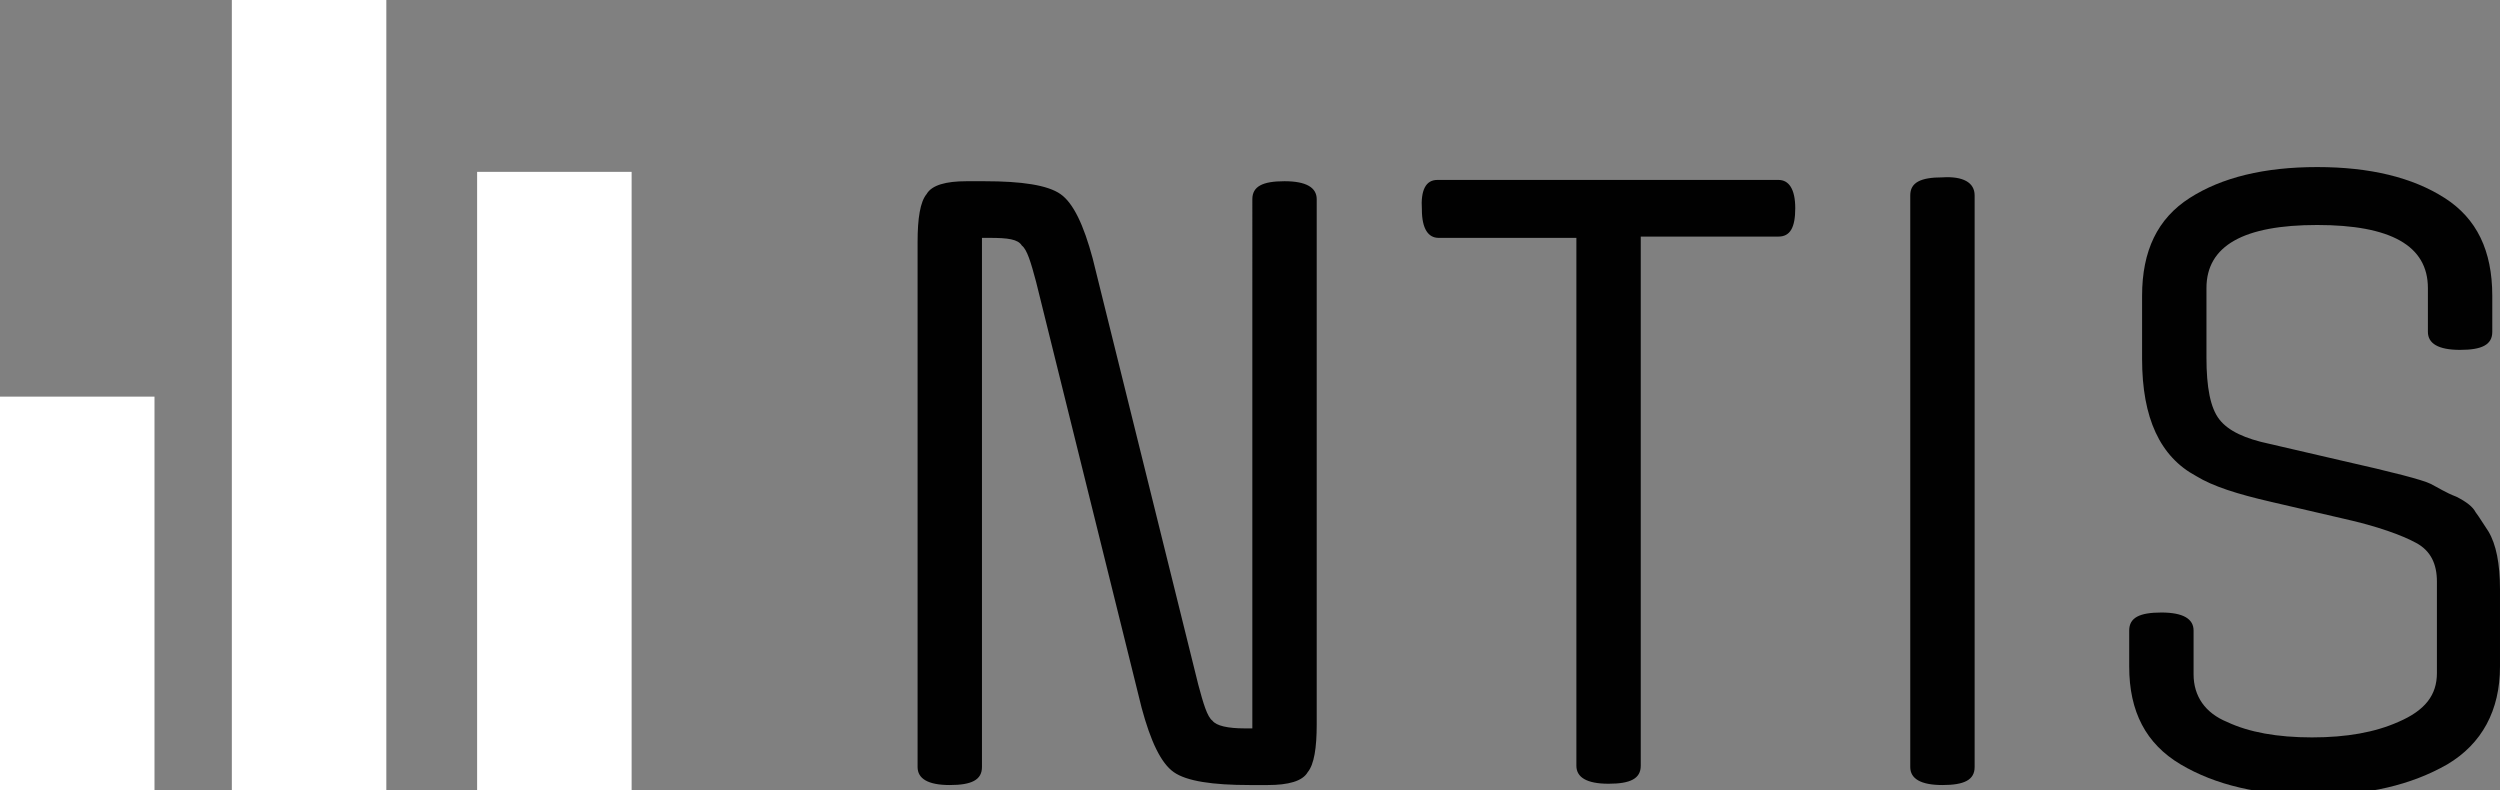<?xml version="1.0" encoding="utf-8"?>
<!-- Generator: Adobe Illustrator 15.1.0, SVG Export Plug-In . SVG Version: 6.00 Build 0)  -->
<!DOCTYPE svg PUBLIC "-//W3C//DTD SVG 1.1//EN" "http://www.w3.org/Graphics/SVG/1.1/DTD/svg11.dtd">
<svg version="1.1" id="Layer_1" xmlns="http://www.w3.org/2000/svg" xmlns:xlink="http://www.w3.org/1999/xlink" x="0px" y="0px"
	 width="738.331px" height="233.368px" viewBox="19.881 -1.52 738.331 233.368"
	 enable-background="new 19.881 -1.52 738.331 233.368" xml:space="preserve">
<rect x="19.881" y="-1.52" width="738.331" height="233.368" fill="#808080" stroke="none"/>
<g>
	<path fill="#010101" d="M312.167,68.731h-2.281v156.275c0,3.801-3.042,5.322-9.505,5.322c-6.464,0-9.506-1.9-9.506-5.322V69.871
		c0-6.844,0.76-11.787,2.662-14.068c1.521-2.661,5.704-3.802,11.787-3.802h5.323c11.026,0,18.632,1.142,22.435,3.802
		c3.802,2.662,6.844,9.125,9.506,19.012l31.179,125.854c1.521,5.703,2.661,9.508,4.183,10.646c1.142,1.521,4.562,2.281,9.506,2.281
		h2.281V57.323c0-3.802,3.042-5.323,9.506-5.323s9.506,1.901,9.506,5.323v155.134c0,6.844-0.761,11.787-2.661,14.068
		c-1.521,2.662-5.704,3.803-11.787,3.803h-5.323c-11.026,0-18.632-1.141-22.434-3.803c-3.803-2.662-6.845-9.125-9.506-19.012
		L325.857,81.658c-1.521-5.704-2.661-9.506-4.184-10.646C320.532,69.11,317.49,68.731,312.167,68.731z"/>
	<path fill="#010101" d="M444.373,51.62h100.76c3.042,0,4.943,2.662,4.943,8.365c0,5.704-1.521,8.364-4.943,8.364h-40.685v156.274
		c0,3.803-3.041,5.322-9.505,5.322c-6.465,0-9.506-1.9-9.506-5.322V68.731h-40.686c-3.042,0-4.943-2.662-4.943-8.365
		C439.43,54.662,440.95,51.62,444.373,51.62z"/>
	<path fill="#010101" d="M603.054,56.183v168.823c0,3.801-3.042,5.322-9.506,5.322s-9.506-1.9-9.506-5.322V56.183
		c0-3.803,3.042-5.323,9.506-5.323C599.631,50.48,603.054,52.381,603.054,56.183z"/>
	<path fill="#010101" d="M739.582,197.248v-26.996c0-5.322-1.901-9.127-6.084-11.406c-4.183-2.281-11.407-4.943-21.673-7.227
		l-21.293-4.941c-9.886-2.281-17.11-4.562-22.055-7.604c-10.646-5.705-15.969-17.109-15.969-34.602V85.842
		c0-13.308,4.562-22.812,14.068-28.896s22.053-9.125,37.643-9.125c15.589,0,28.138,3.042,37.644,9.125s14.067,15.589,14.067,28.896
		v10.646c0,3.802-3.042,5.323-9.506,5.323s-9.506-1.901-9.506-5.323V83.56c0-12.548-11.026-18.632-32.699-18.632
		c-21.674,0-32.7,6.083-32.7,18.632v20.531c0,8.745,1.142,14.829,3.804,18.252c2.661,3.422,7.604,5.703,14.829,7.225l21.292,4.941
		c15.21,3.424,23.955,5.703,26.235,6.846c2.281,1.141,4.562,2.66,7.604,3.801c3.042,1.521,4.941,3.043,5.703,4.564
		c1.141,1.52,2.28,3.422,3.803,5.701c2.281,3.803,3.422,9.508,3.422,17.111v22.812c0,12.928-5.323,22.812-15.59,28.896
		c-10.646,6.084-23.574,9.125-39.543,9.125c-15.97,0-28.897-3.041-39.164-9.125c-10.266-6.084-15.209-15.59-15.209-28.896v-10.646
		c0-3.801,3.042-5.322,9.506-5.322s9.506,1.9,9.506,5.322v12.928c0,6.465,3.422,11.408,9.886,14.068
		c6.465,3.043,14.829,4.564,25.096,4.564s18.631-1.521,25.476-4.564C736.16,208.274,739.582,203.711,739.582,197.248z"/>
</g>
<rect x="19.881" y="115.617" fill="#FFFFFF" width="45.627" height="117.11"/>
<rect x="88.35" y="-1.52" fill="#FFFFFF" width="45.627" height="234.219"/>
<rect x="160.791" y="49.233" fill="#FFFFFF" width="45.627" height="183.65"/>
</svg>
